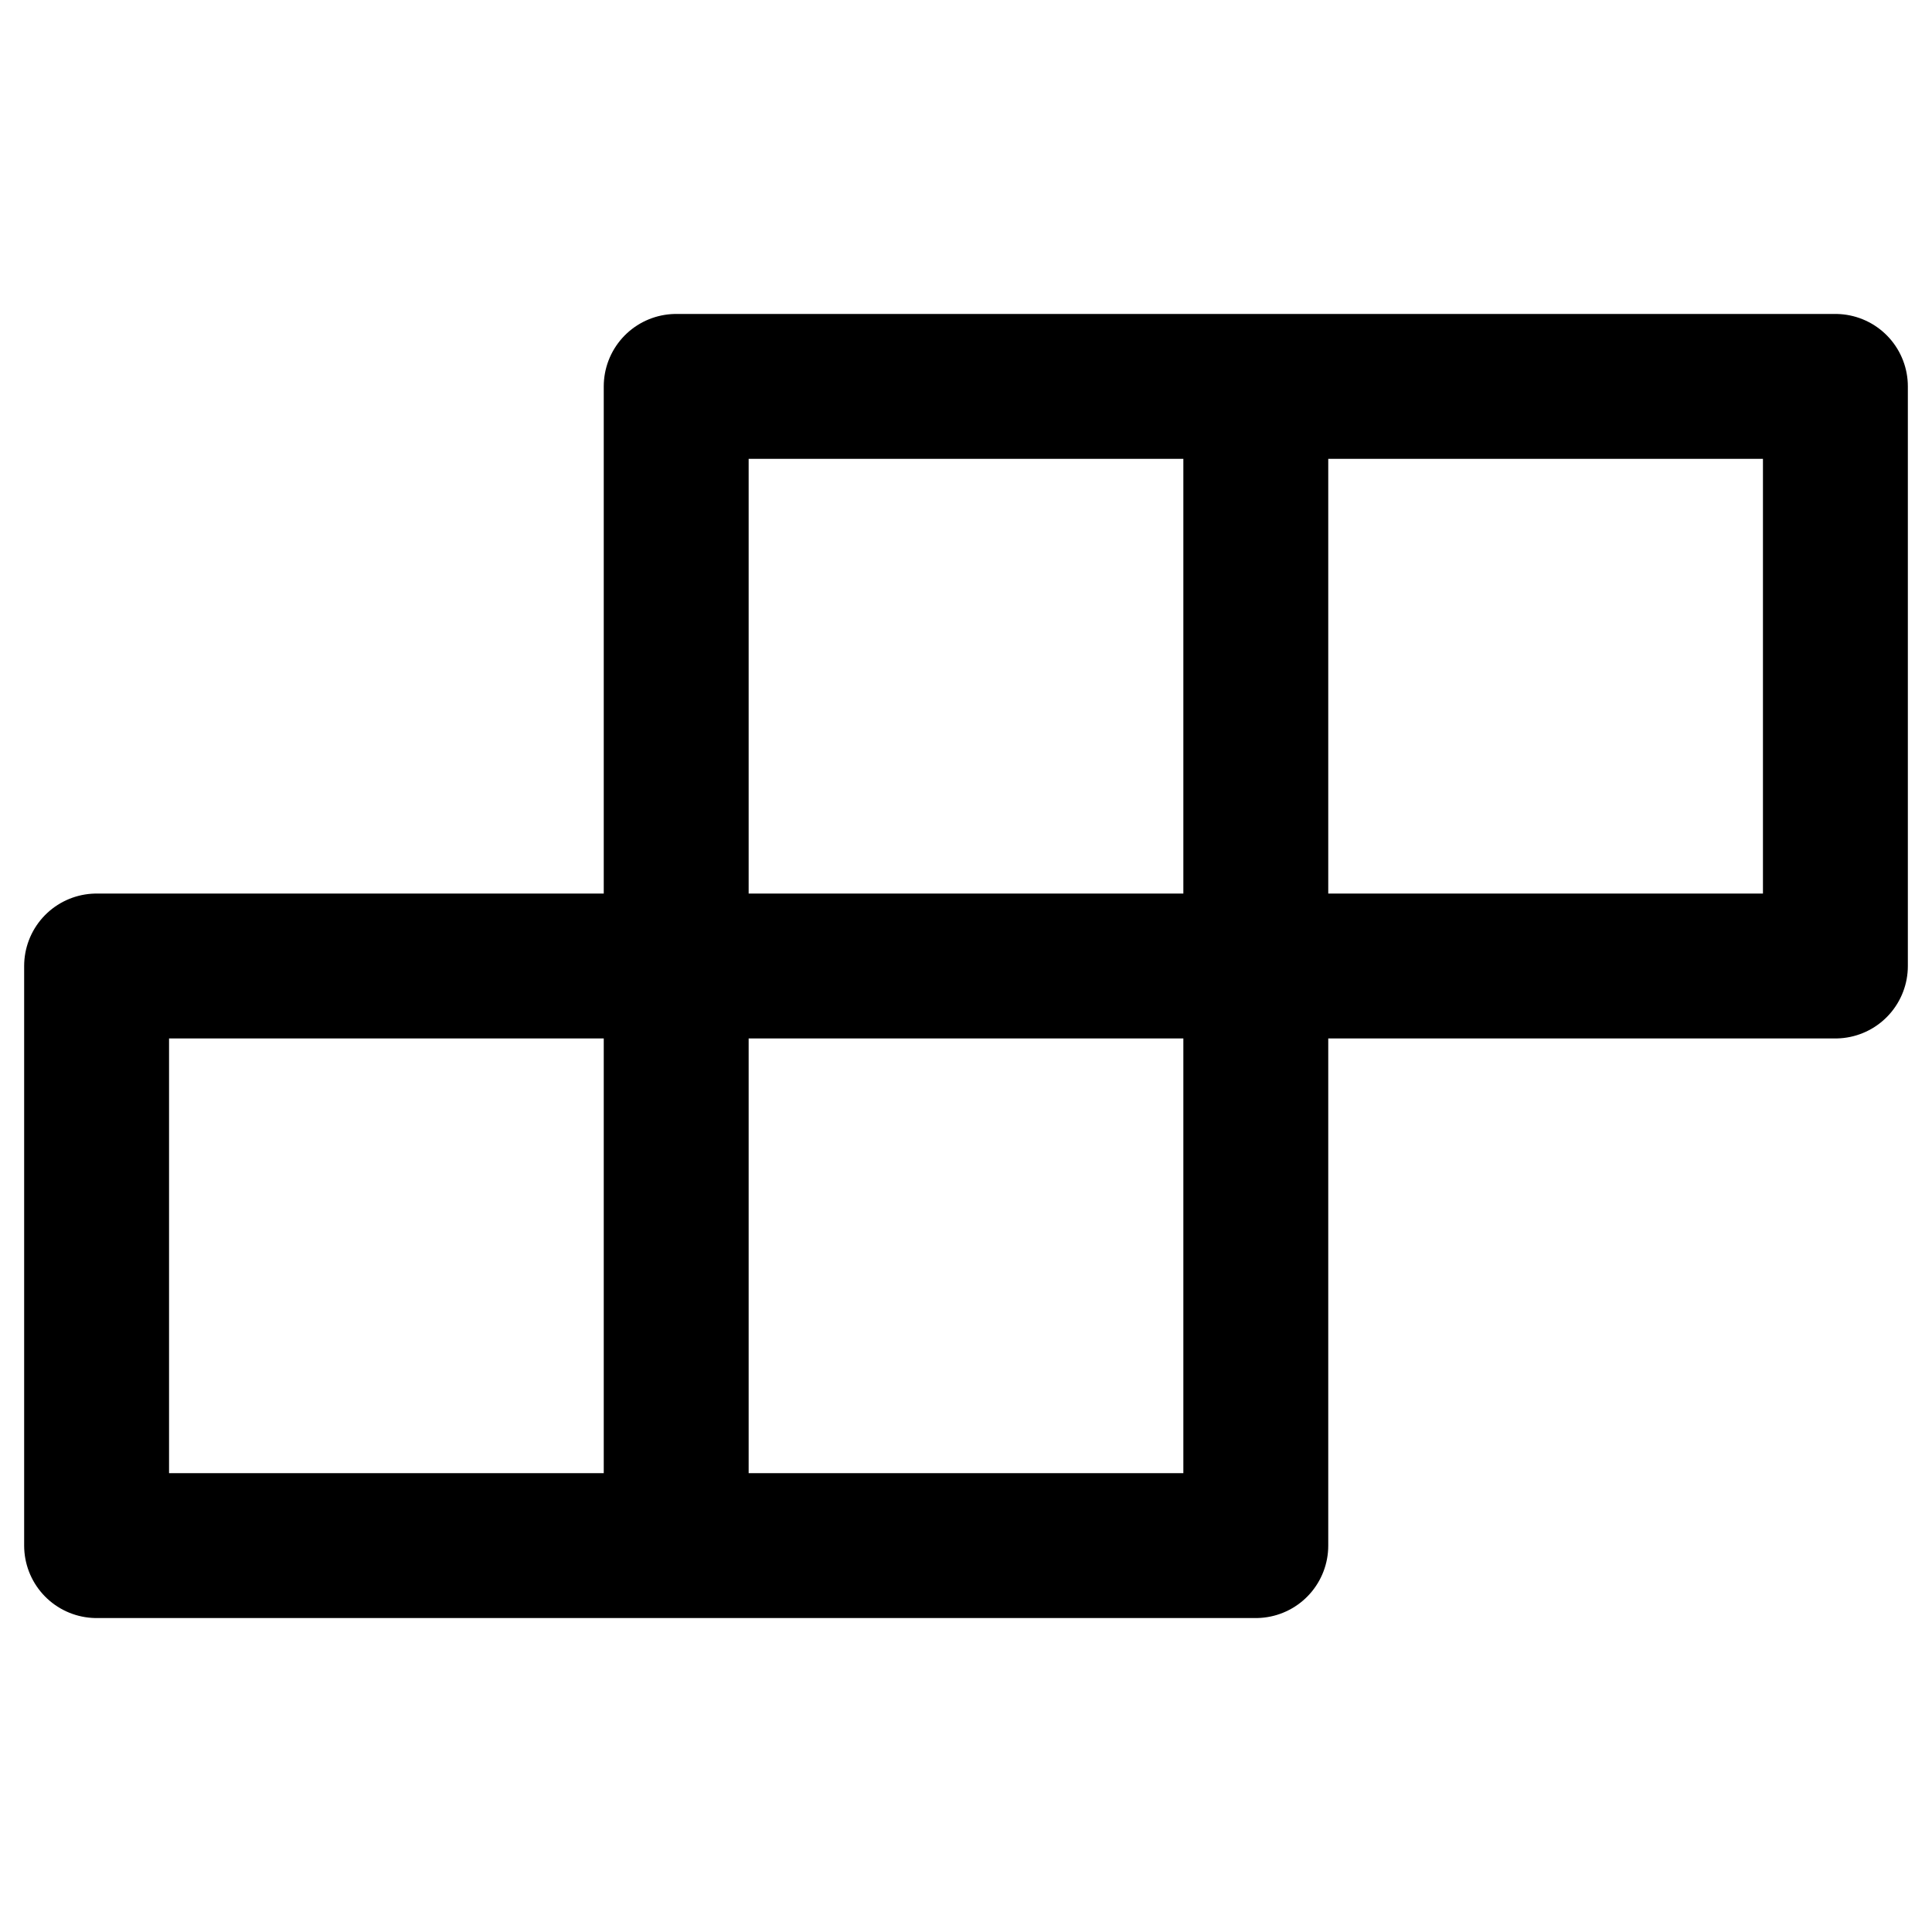 <svg xmlns="http://www.w3.org/2000/svg" width="20" height="20" viewBox="0 0 20 20"><path style="fill:none;stroke:currentcolor;stroke-width:1.5;stroke-linejoin:round" d="M7 16V4h6M1 10h18V4h-6v12H1Z"/></svg>

